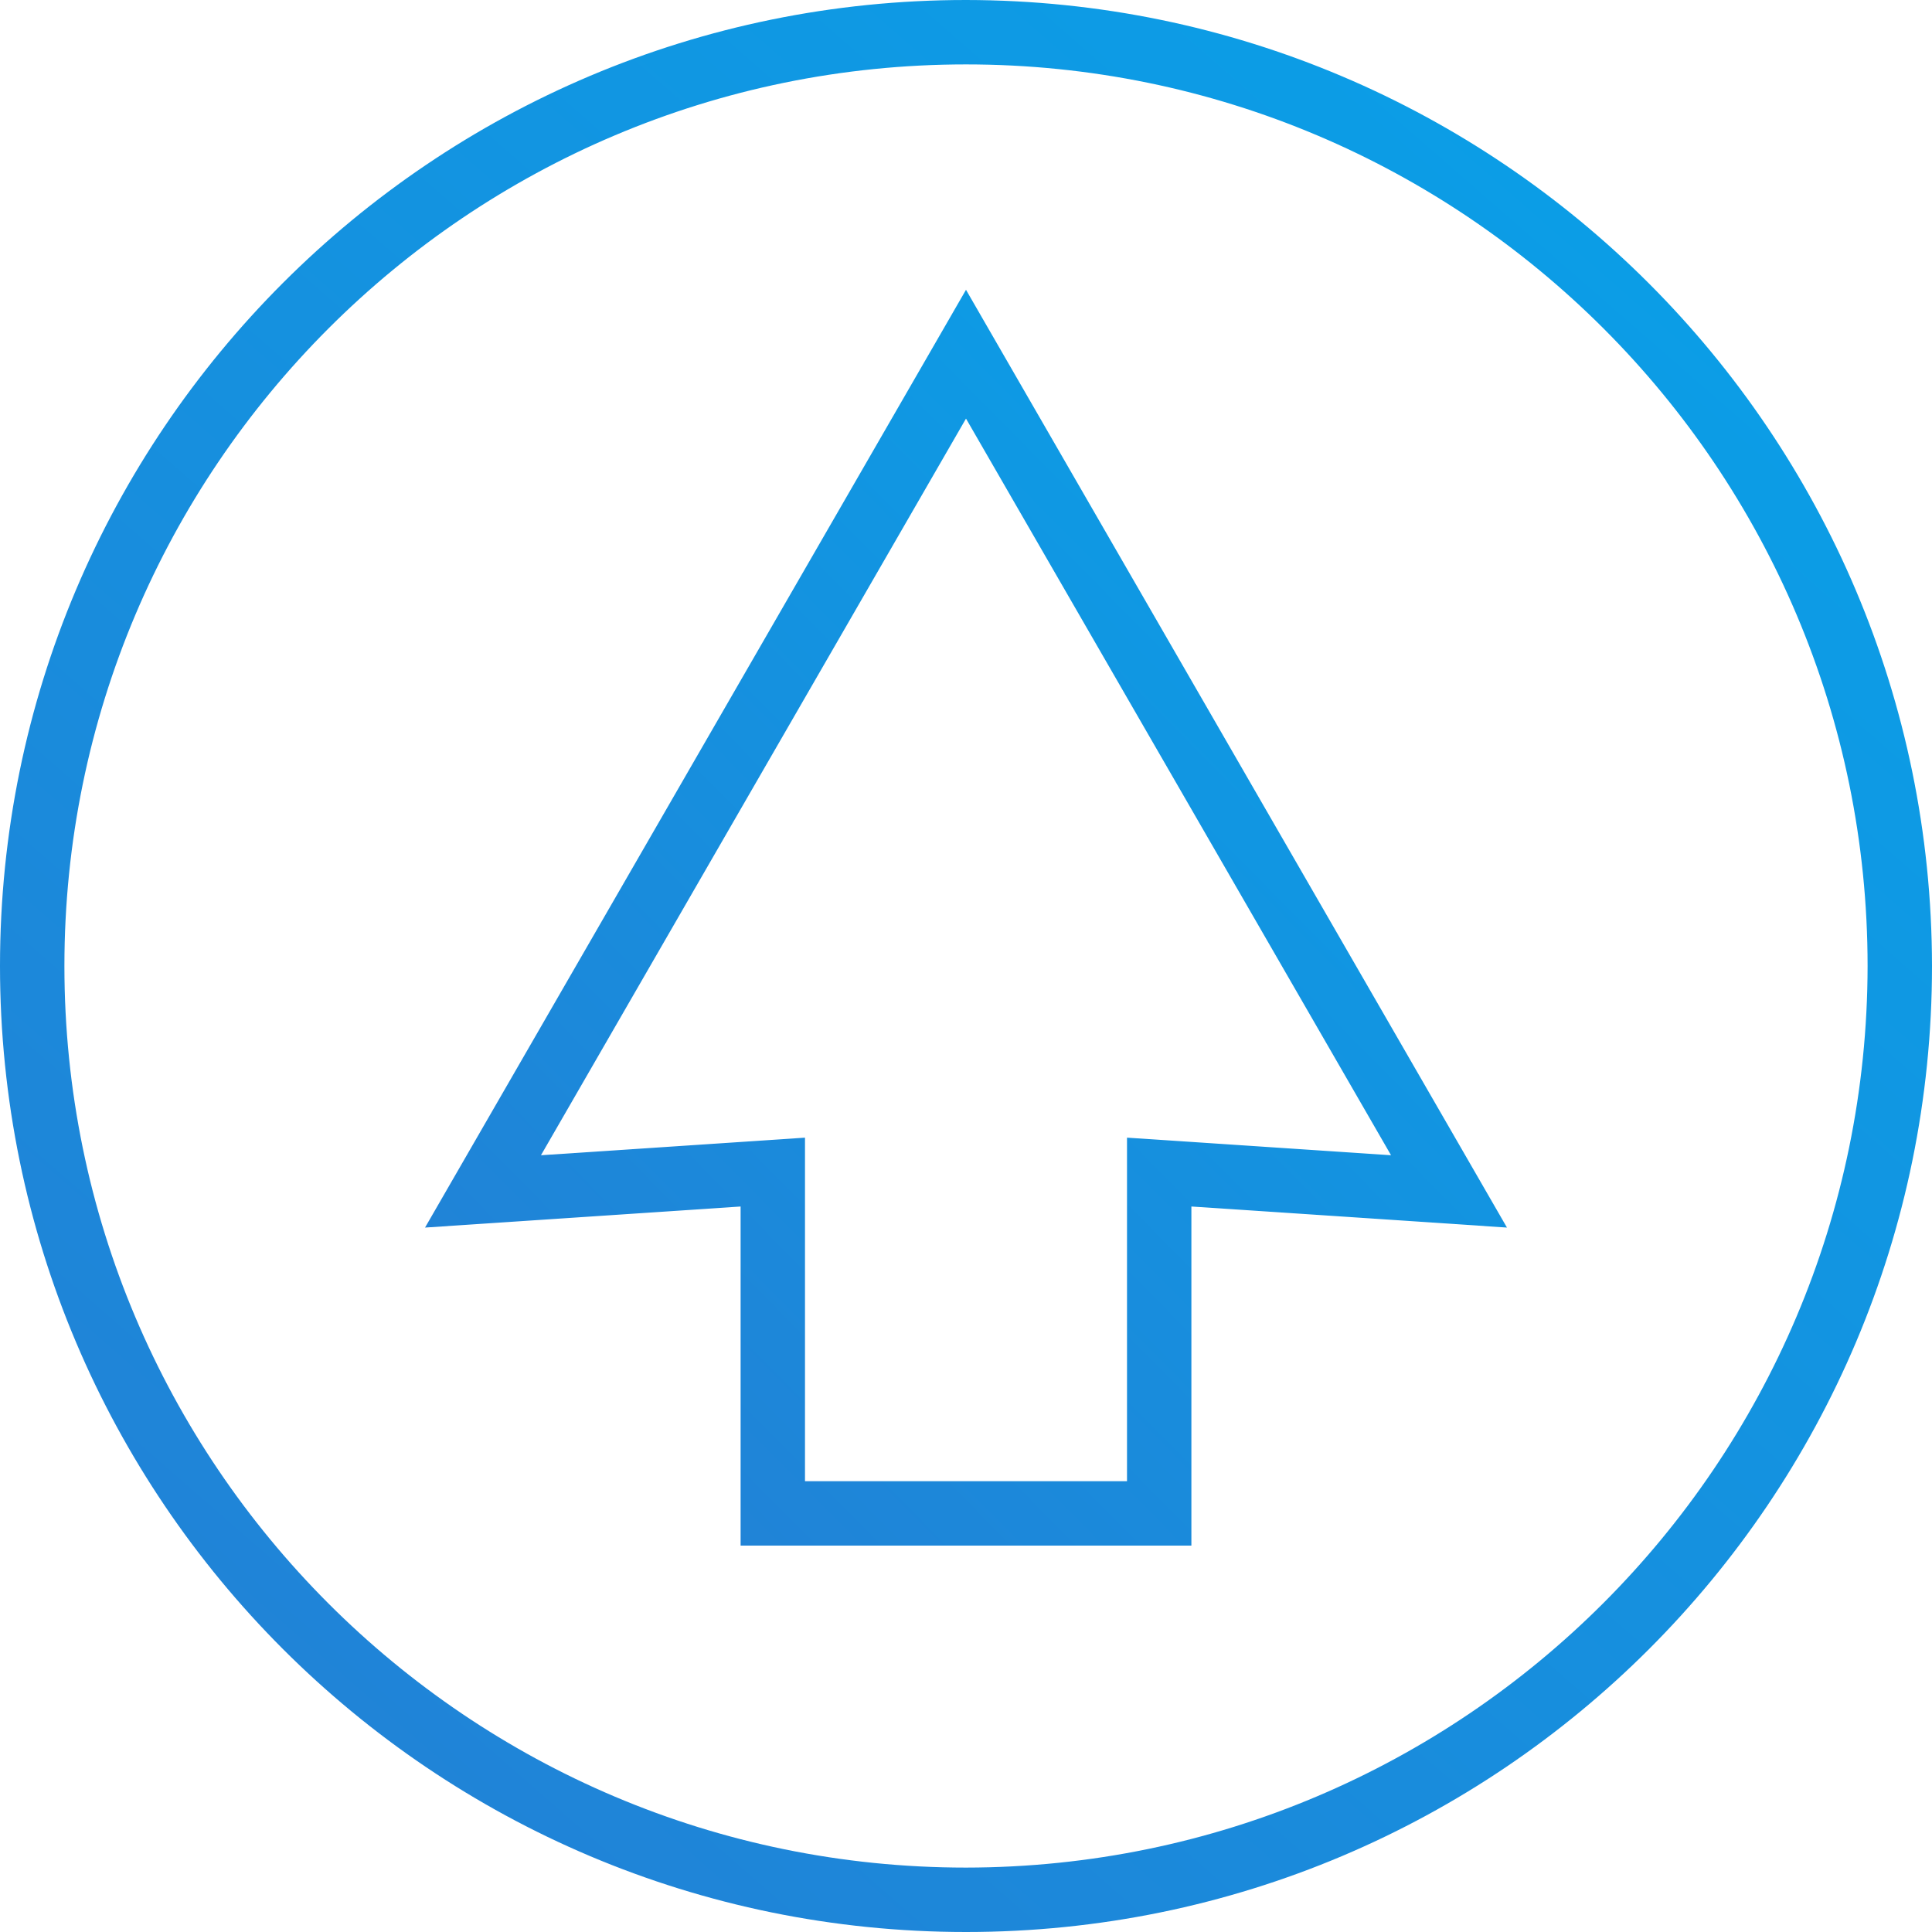 <svg width="80" height="80" viewBox="0 0 80 80" fill="none" xmlns="http://www.w3.org/2000/svg">
<path d="M40 0C17.909 0 0 17.909 0 40C0 62.091 17.909 80 40 80C62.091 80 80 62.091 80 40C79.975 17.919 62.081 0.025 40 0ZM40 77.333C19.381 77.333 2.667 60.618 2.667 40C2.667 19.381 19.381 2.667 40 2.667C60.618 2.667 77.333 19.381 77.333 40C77.31 60.609 60.609 77.31 40 77.333Z" fill="url(#paint0_linear)"/>
<path d="M17.6 50.831L30.667 49.959V64H49.333V49.959L62.4 50.831L40 12L17.6 50.831ZM46.667 47.108V61.333H33.333V47.108L22.4 47.836L40 17.333L57.6 47.836L46.667 47.108Z" fill="url(#paint1_linear)"/>
<defs>
<linearGradient id="paint0_linear" x1="-29.494" y1="106.279" x2="88.373" y2="-28.961" gradientUnits="userSpaceOnUse">
<stop stop-color="#2E72CD"/>
<stop offset="1" stop-color="#00ABEE"/>
</linearGradient>
<linearGradient id="paint1_linear" x1="1.084" y1="81.081" x2="78.417" y2="4.636" gradientUnits="userSpaceOnUse">
<stop stop-color="#2E72CD"/>
<stop offset="1" stop-color="#00ABEE"/>
</linearGradient>
</defs>
</svg>
